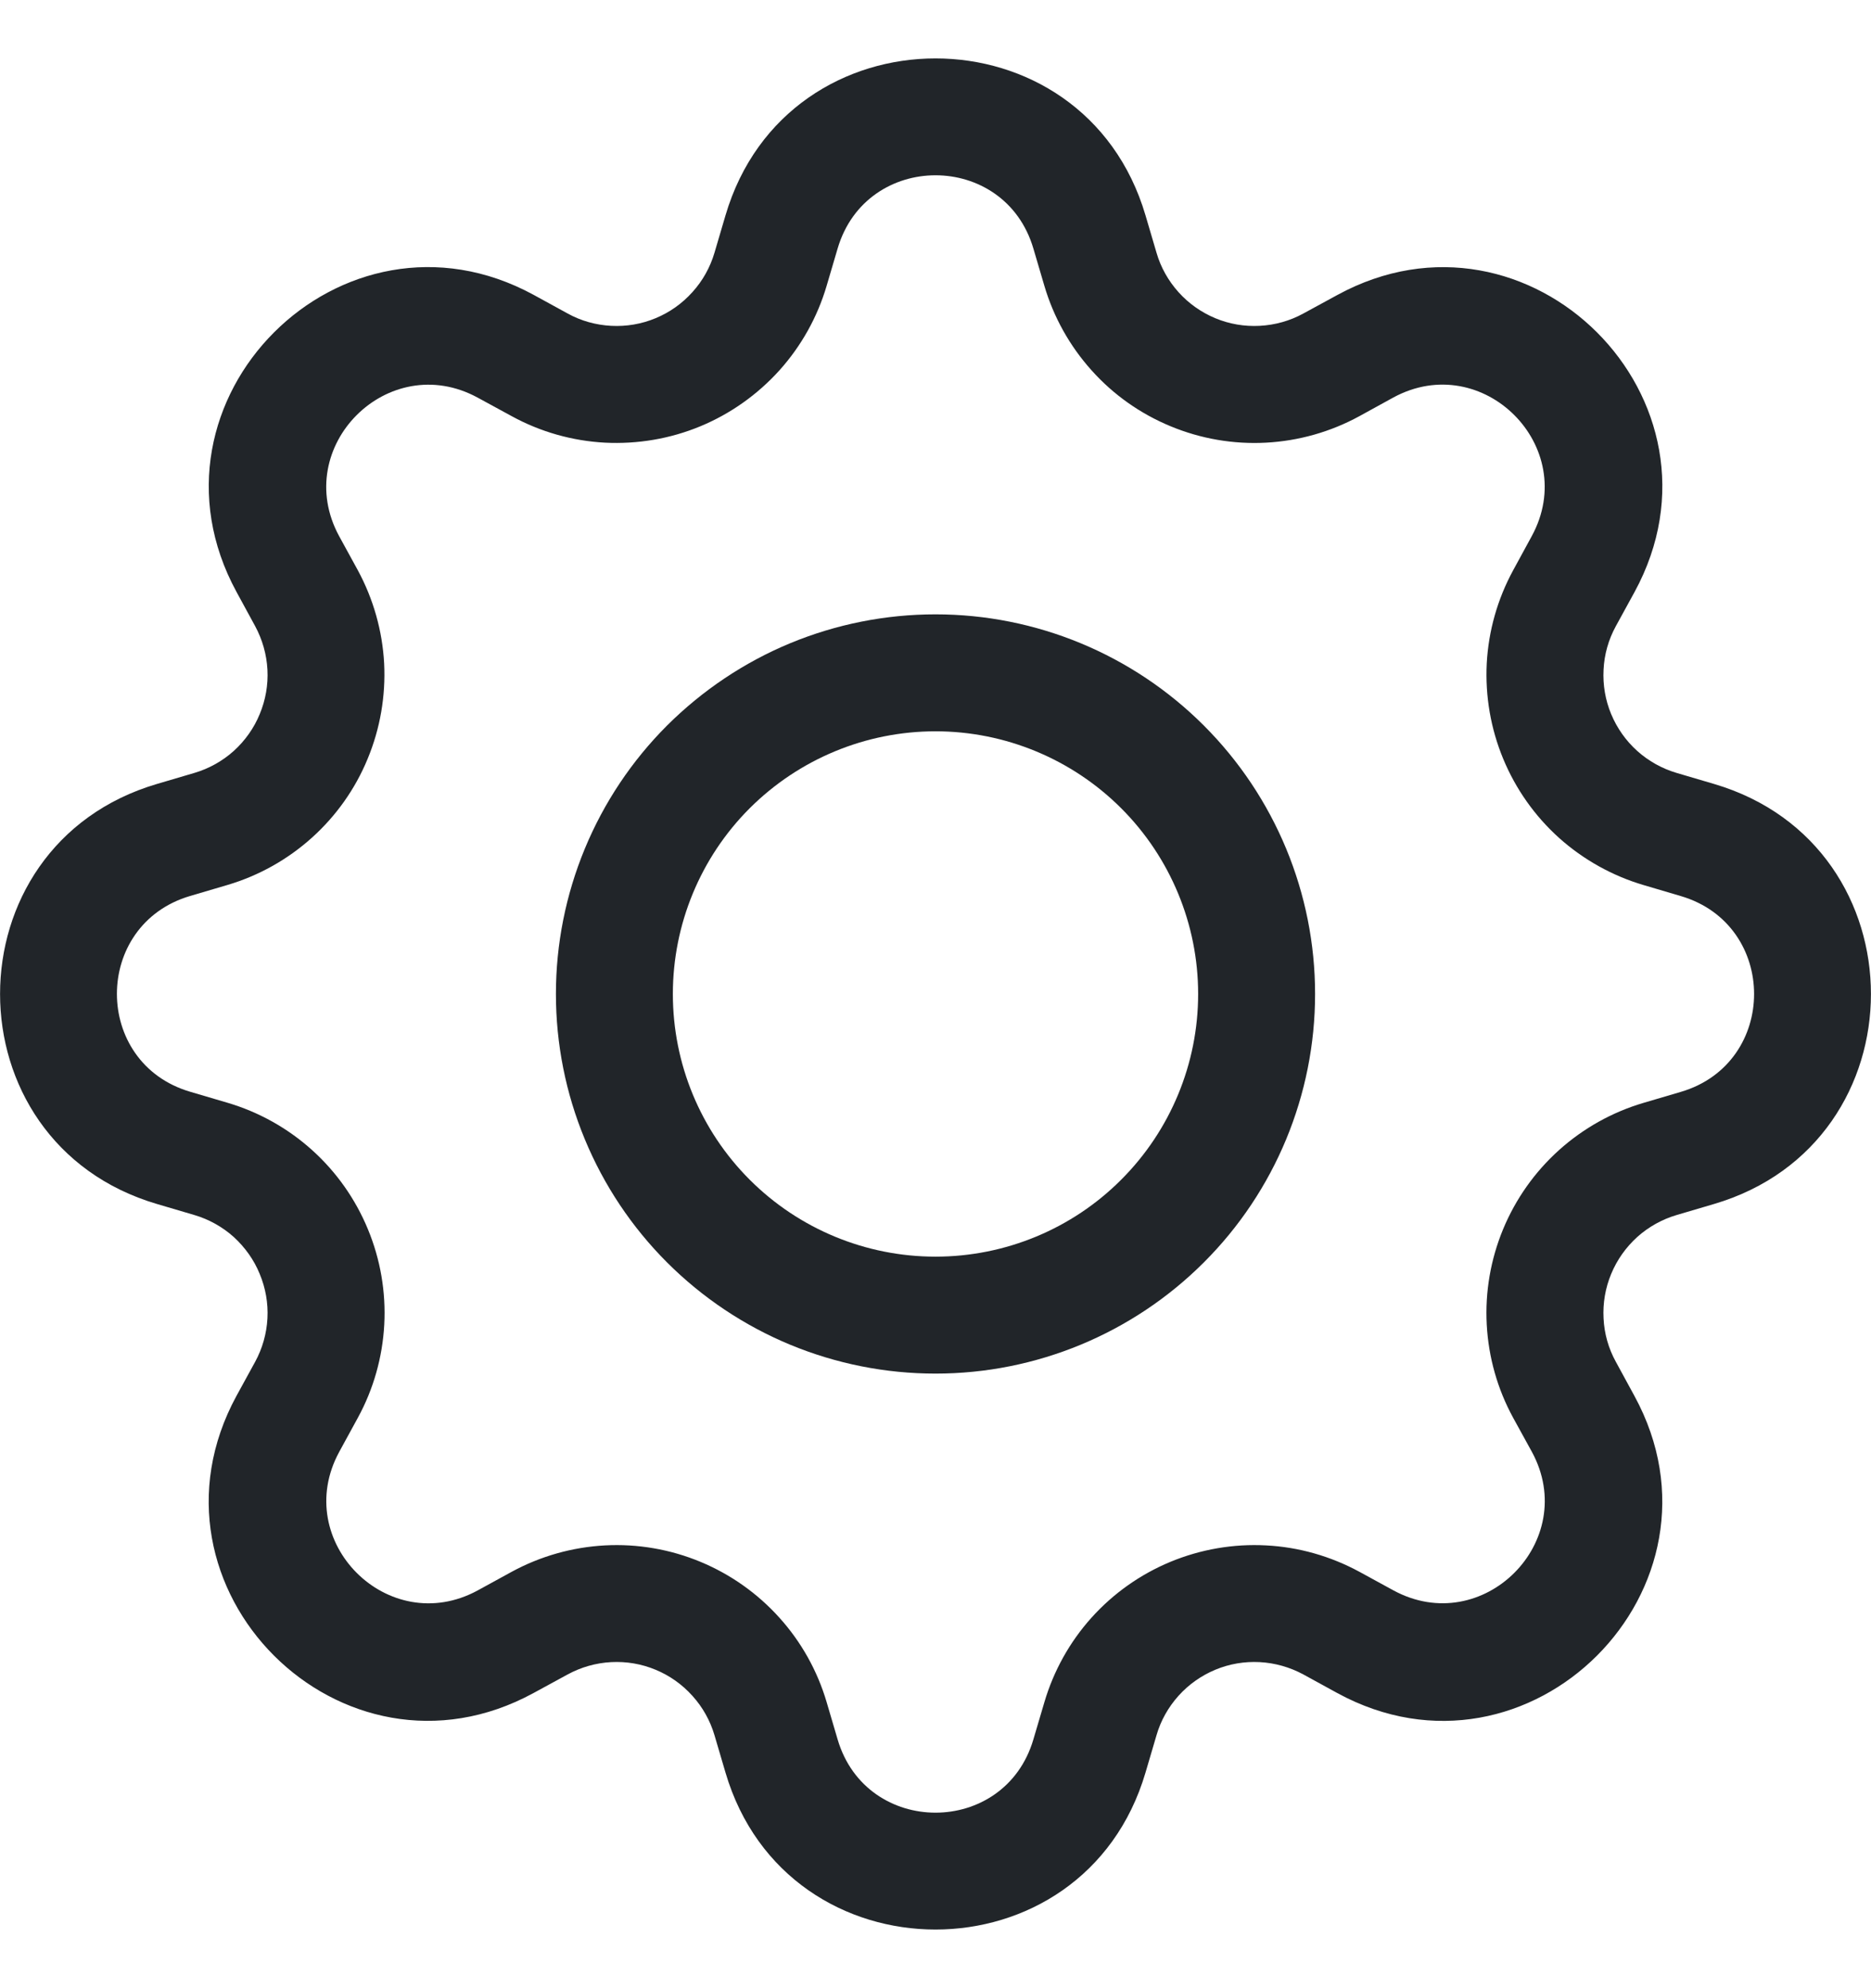 <svg width="16" height="17" viewBox="0 0 16 17" fill="none" xmlns="http://www.w3.org/2000/svg">
<g clip-path="url(#clip0_1863_22184)">
<path d="M8 5.253C7.573 5.253 7.151 5.337 6.757 5.5C6.364 5.663 6.006 5.903 5.704 6.204C5.403 6.505 5.164 6.863 5.001 7.257C4.838 7.651 4.754 8.073 4.754 8.499C4.754 8.926 4.838 9.348 5.001 9.741C5.164 10.135 5.403 10.493 5.704 10.794C6.006 11.096 6.364 11.335 6.757 11.498C7.151 11.661 7.573 11.745 8 11.745C8.861 11.745 9.686 11.403 10.295 10.794C10.904 10.186 11.246 9.36 11.246 8.499C11.246 7.638 10.904 6.813 10.295 6.204C9.686 5.595 8.861 5.253 8 5.253ZM5.754 8.499C5.754 7.904 5.99 7.332 6.411 6.911C6.833 6.49 7.404 6.253 8 6.253C8.595 6.253 9.167 6.49 9.588 6.911C10.009 7.332 10.246 7.904 10.246 8.499C10.246 9.095 10.009 9.666 9.588 10.087C9.167 10.509 8.595 10.745 8 10.745C7.404 10.745 6.833 10.509 6.411 10.087C5.99 9.666 5.754 9.095 5.754 8.499Z" fill="#212529"/>
<path d="M9.796 1.842C9.269 0.052 6.731 0.052 6.204 1.842L6.11 2.161C6.073 2.286 6.009 2.401 5.921 2.498C5.834 2.595 5.727 2.671 5.606 2.721C5.486 2.771 5.356 2.793 5.226 2.786C5.096 2.779 4.969 2.744 4.855 2.681L4.563 2.521C2.923 1.629 1.13 3.423 2.023 5.062L2.182 5.354C2.244 5.469 2.28 5.596 2.287 5.726C2.294 5.856 2.271 5.986 2.221 6.106C2.172 6.226 2.095 6.334 1.999 6.421C1.902 6.508 1.787 6.572 1.662 6.609L1.343 6.703C-0.447 7.23 -0.447 9.768 1.343 10.295L1.662 10.389C1.787 10.426 1.902 10.49 1.999 10.577C2.095 10.665 2.172 10.772 2.221 10.893C2.271 11.013 2.294 11.143 2.287 11.273C2.28 11.403 2.244 11.53 2.182 11.644L2.022 11.936C1.13 13.576 2.923 15.37 4.563 14.476L4.855 14.317C4.969 14.255 5.096 14.219 5.226 14.212C5.356 14.205 5.486 14.227 5.606 14.277C5.727 14.327 5.834 14.403 5.921 14.5C6.009 14.597 6.073 14.712 6.11 14.837L6.204 15.156C6.731 16.946 9.269 16.946 9.796 15.156L9.89 14.837C9.926 14.712 9.991 14.597 10.078 14.5C10.165 14.403 10.273 14.327 10.393 14.277C10.513 14.227 10.643 14.205 10.773 14.212C10.903 14.219 11.03 14.255 11.145 14.317L11.437 14.477C13.077 15.37 14.871 13.575 13.977 11.936L13.818 11.644C13.755 11.53 13.719 11.403 13.713 11.273C13.706 11.143 13.728 11.013 13.778 10.893C13.828 10.772 13.904 10.665 14.001 10.577C14.098 10.49 14.213 10.426 14.338 10.389L14.657 10.295C16.447 9.768 16.447 7.23 14.657 6.703L14.338 6.609C14.213 6.572 14.098 6.508 14.001 6.421C13.904 6.334 13.828 6.226 13.778 6.106C13.728 5.986 13.706 5.856 13.713 5.726C13.719 5.596 13.755 5.469 13.818 5.354L13.978 5.062C14.871 3.422 13.076 1.629 11.437 2.522L11.145 2.681C11.03 2.744 10.903 2.779 10.773 2.786C10.643 2.793 10.513 2.771 10.393 2.721C10.273 2.671 10.165 2.595 10.078 2.498C9.991 2.401 9.926 2.286 9.89 2.161L9.796 1.842ZM7.163 2.125C7.409 1.29 8.591 1.29 8.837 2.125L8.931 2.444C9.01 2.712 9.148 2.959 9.335 3.167C9.521 3.375 9.752 3.538 10.011 3.645C10.269 3.752 10.548 3.8 10.827 3.785C11.106 3.77 11.378 3.693 11.624 3.559L11.915 3.399C12.679 2.984 13.515 3.819 13.099 4.584L12.94 4.876C12.806 5.122 12.729 5.394 12.714 5.673C12.7 5.952 12.748 6.231 12.855 6.489C12.962 6.747 13.125 6.978 13.333 7.165C13.541 7.351 13.788 7.489 14.056 7.568L14.374 7.662C15.209 7.908 15.209 9.09 14.374 9.336L14.055 9.43C13.787 9.509 13.54 9.647 13.332 9.834C13.124 10.021 12.961 10.252 12.854 10.51C12.747 10.769 12.699 11.047 12.714 11.326C12.729 11.606 12.806 11.878 12.94 12.123L13.1 12.414C13.515 13.178 12.68 14.014 11.915 13.598L11.624 13.439C11.378 13.306 11.106 13.228 10.827 13.214C10.548 13.199 10.269 13.247 10.01 13.354C9.752 13.461 9.521 13.624 9.334 13.832C9.147 14.04 9.01 14.287 8.931 14.555L8.837 14.873C8.591 15.708 7.409 15.708 7.163 14.873L7.069 14.554C6.99 14.286 6.852 14.039 6.665 13.832C6.478 13.624 6.247 13.461 5.989 13.354C5.731 13.247 5.452 13.199 5.173 13.214C4.894 13.229 4.622 13.306 4.377 13.439L4.085 13.599C3.321 14.014 2.485 13.179 2.901 12.414L3.06 12.123C3.194 11.878 3.271 11.605 3.286 11.326C3.301 11.047 3.253 10.768 3.146 10.51C3.039 10.251 2.876 10.02 2.668 9.833C2.46 9.646 2.213 9.508 1.945 9.429L1.626 9.335C0.791 9.089 0.791 7.907 1.626 7.661L1.945 7.567C2.212 7.488 2.459 7.35 2.667 7.163C2.874 6.977 3.038 6.746 3.144 6.488C3.251 6.23 3.299 5.951 3.285 5.672C3.27 5.394 3.193 5.122 3.06 4.876L2.9 4.584C2.485 3.82 3.32 2.984 4.085 3.4L4.377 3.559C4.622 3.693 4.894 3.77 5.173 3.785C5.452 3.799 5.731 3.752 5.989 3.645C6.247 3.538 6.478 3.374 6.665 3.167C6.852 2.959 6.99 2.712 7.069 2.444L7.163 2.125Z" fill="#212529"/>
</g>
<defs>
<clipPath id="clip0_1863_22184">
<rect width="16" height="16" fill="white" transform="translate(0 0.5)"/>
</clipPath>
</defs>
</svg>
